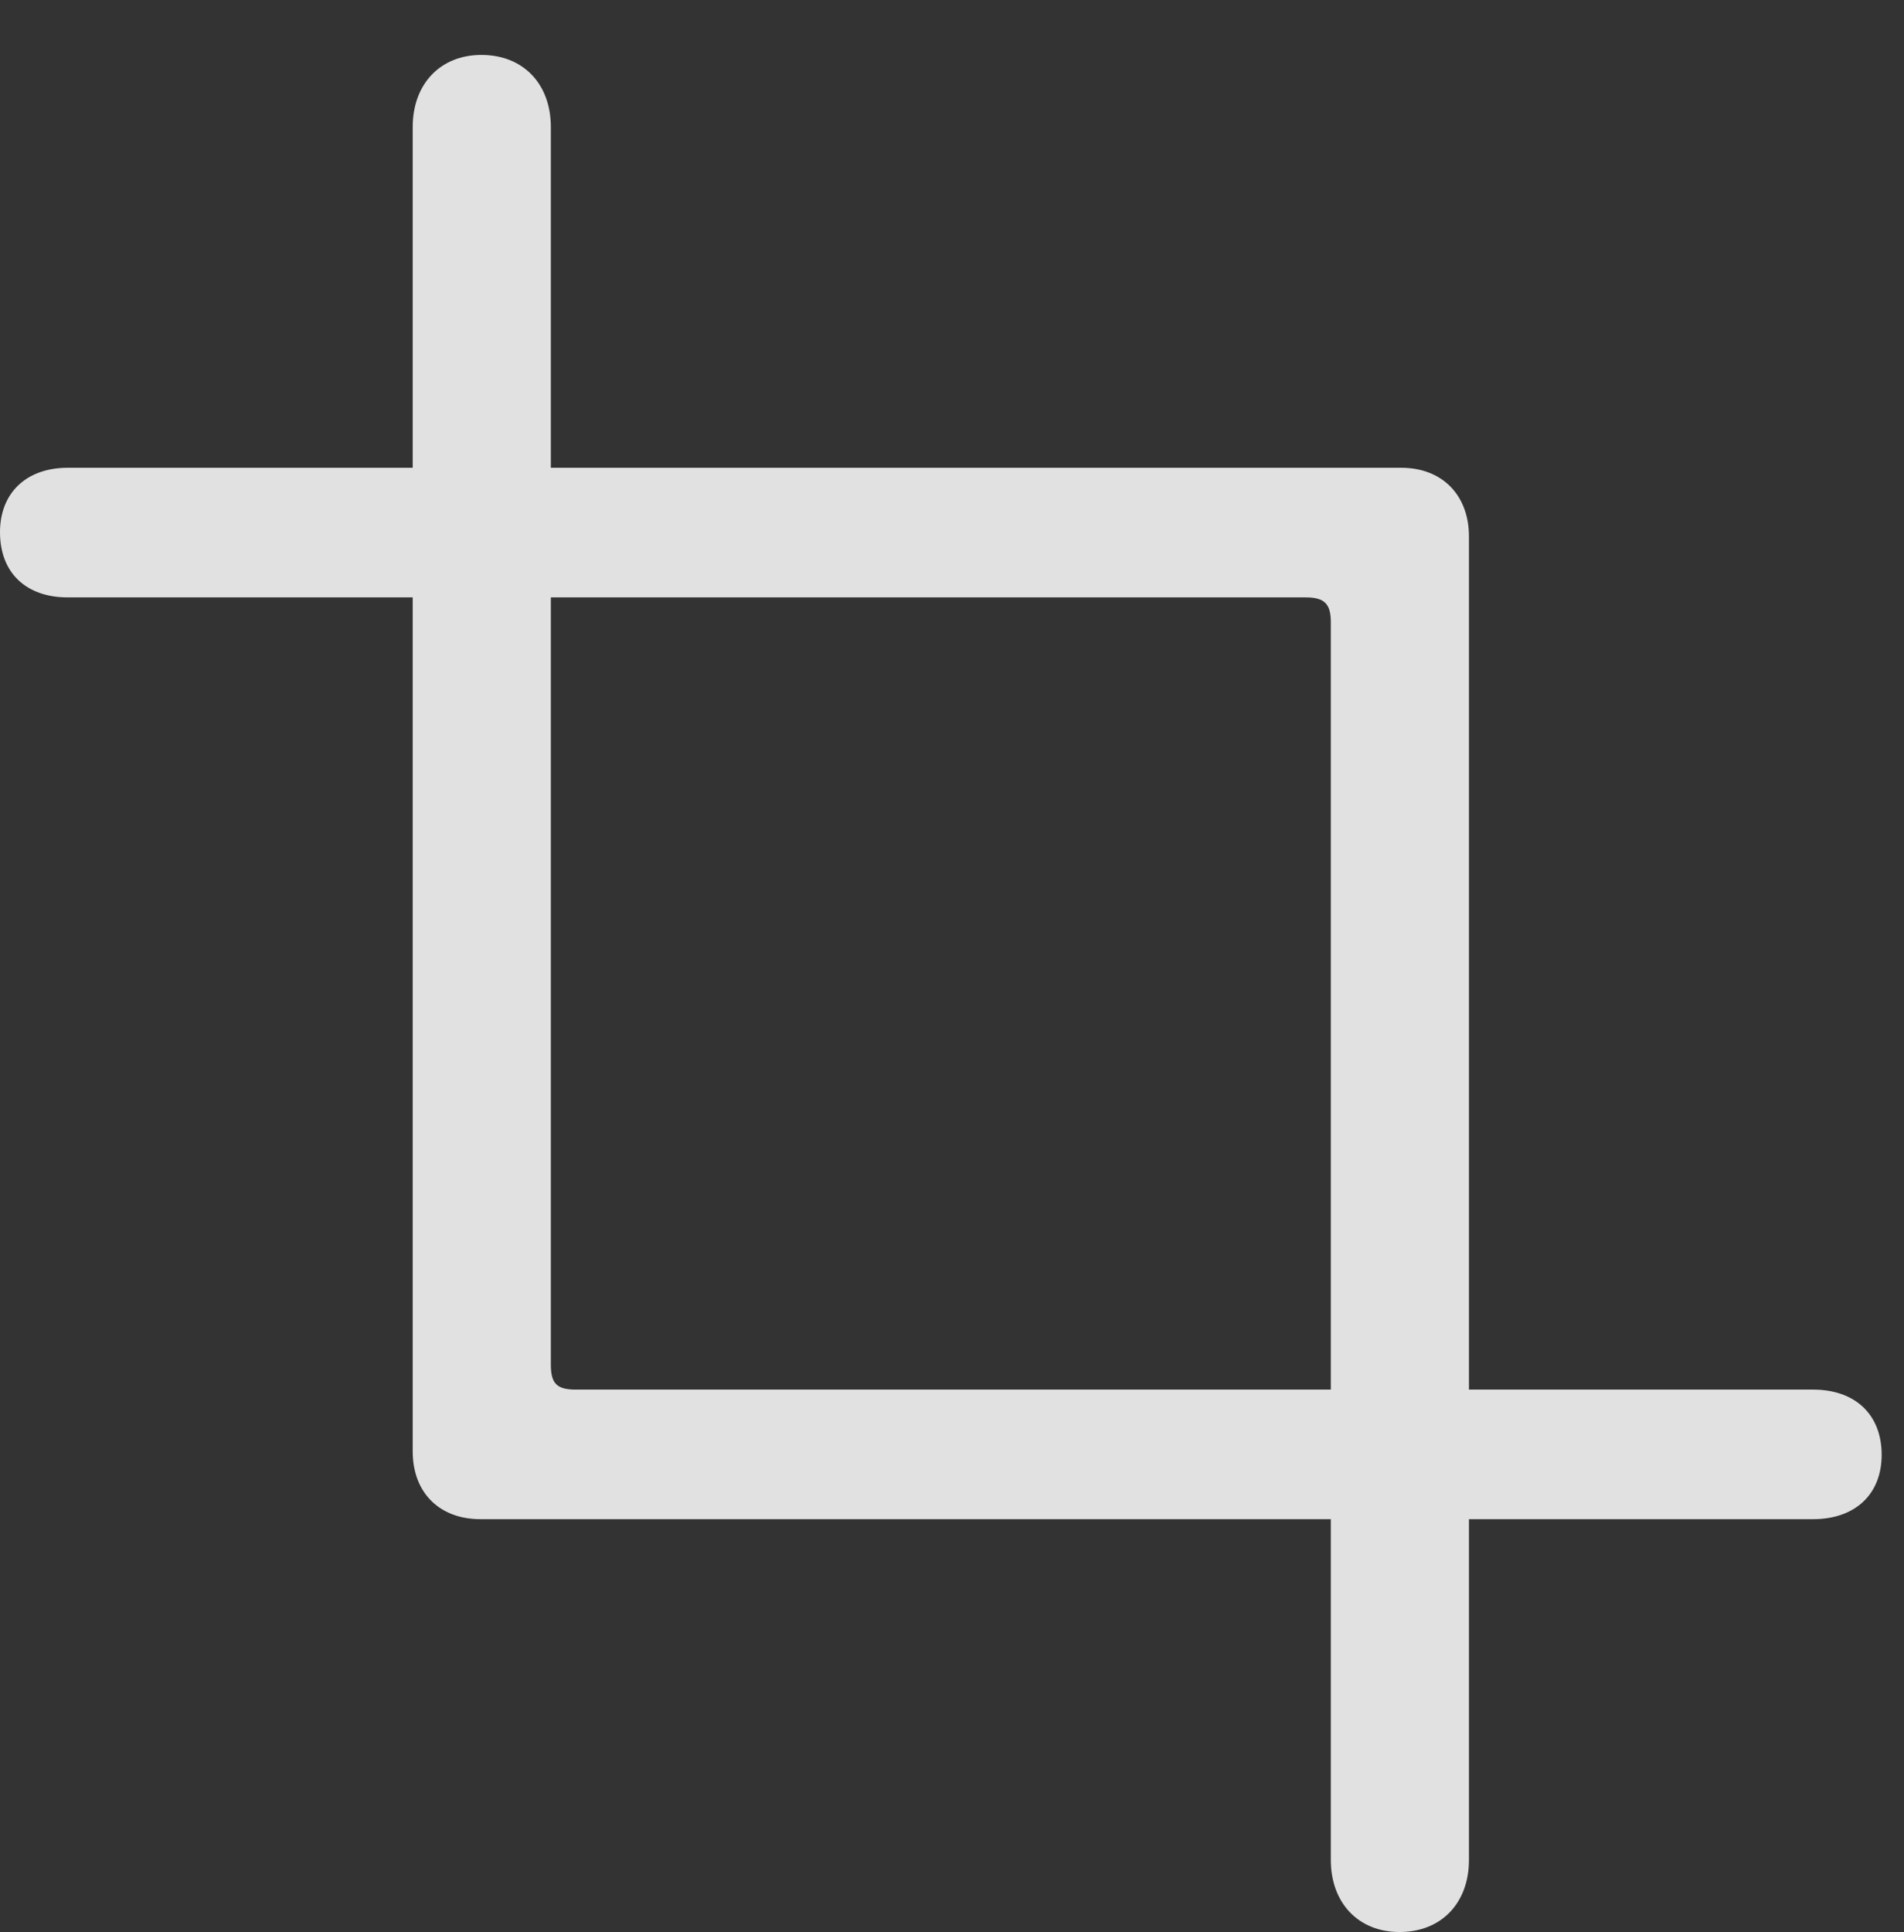 <?xml version="1.0" encoding="UTF-8"?>
<!--Generator: Apple Native CoreSVG 326-->
<!DOCTYPE svg
PUBLIC "-//W3C//DTD SVG 1.1//EN"
       "http://www.w3.org/Graphics/SVG/1.1/DTD/svg11.dtd">
<svg version="1.1" xmlns="http://www.w3.org/2000/svg" xmlns:xlink="http://www.w3.org/1999/xlink" viewBox="0 0 30.338 30.775">
 <rect x="0" y="0" width="30.338" height="30.775" fill="#333333" stroke="none"/>
 <g>
  <rect height="30.775" opacity="0" width="30.338" x="0" y="0"/>
  <path d="M29.982 23.174C29.982 22.531 29.559 22.135 28.889 22.135L9.174 22.135C8.873 22.135 8.777 22.039 8.777 21.738L8.777 2.023C8.777 1.34 8.34 0.875 7.67 0.875C7.014 0.875 6.576 1.34 6.576 2.023L6.576 23.119C6.576 23.775 7 24.199 7.656 24.199L28.889 24.199C29.559 24.199 29.982 23.803 29.982 23.174ZM0 8.477C0 9.133 0.424 9.516 1.08 9.516L20.809 9.516C21.109 9.516 21.205 9.625 21.205 9.912L21.205 29.627C21.205 30.311 21.643 30.775 22.299 30.775C22.969 30.775 23.406 30.311 23.406 29.627L23.406 8.545C23.406 7.889 22.982 7.451 22.326 7.451L1.08 7.451C0.424 7.451 0 7.848 0 8.477Z" fill="white" fill-opacity="0.85"/>
 </g>
</svg>
